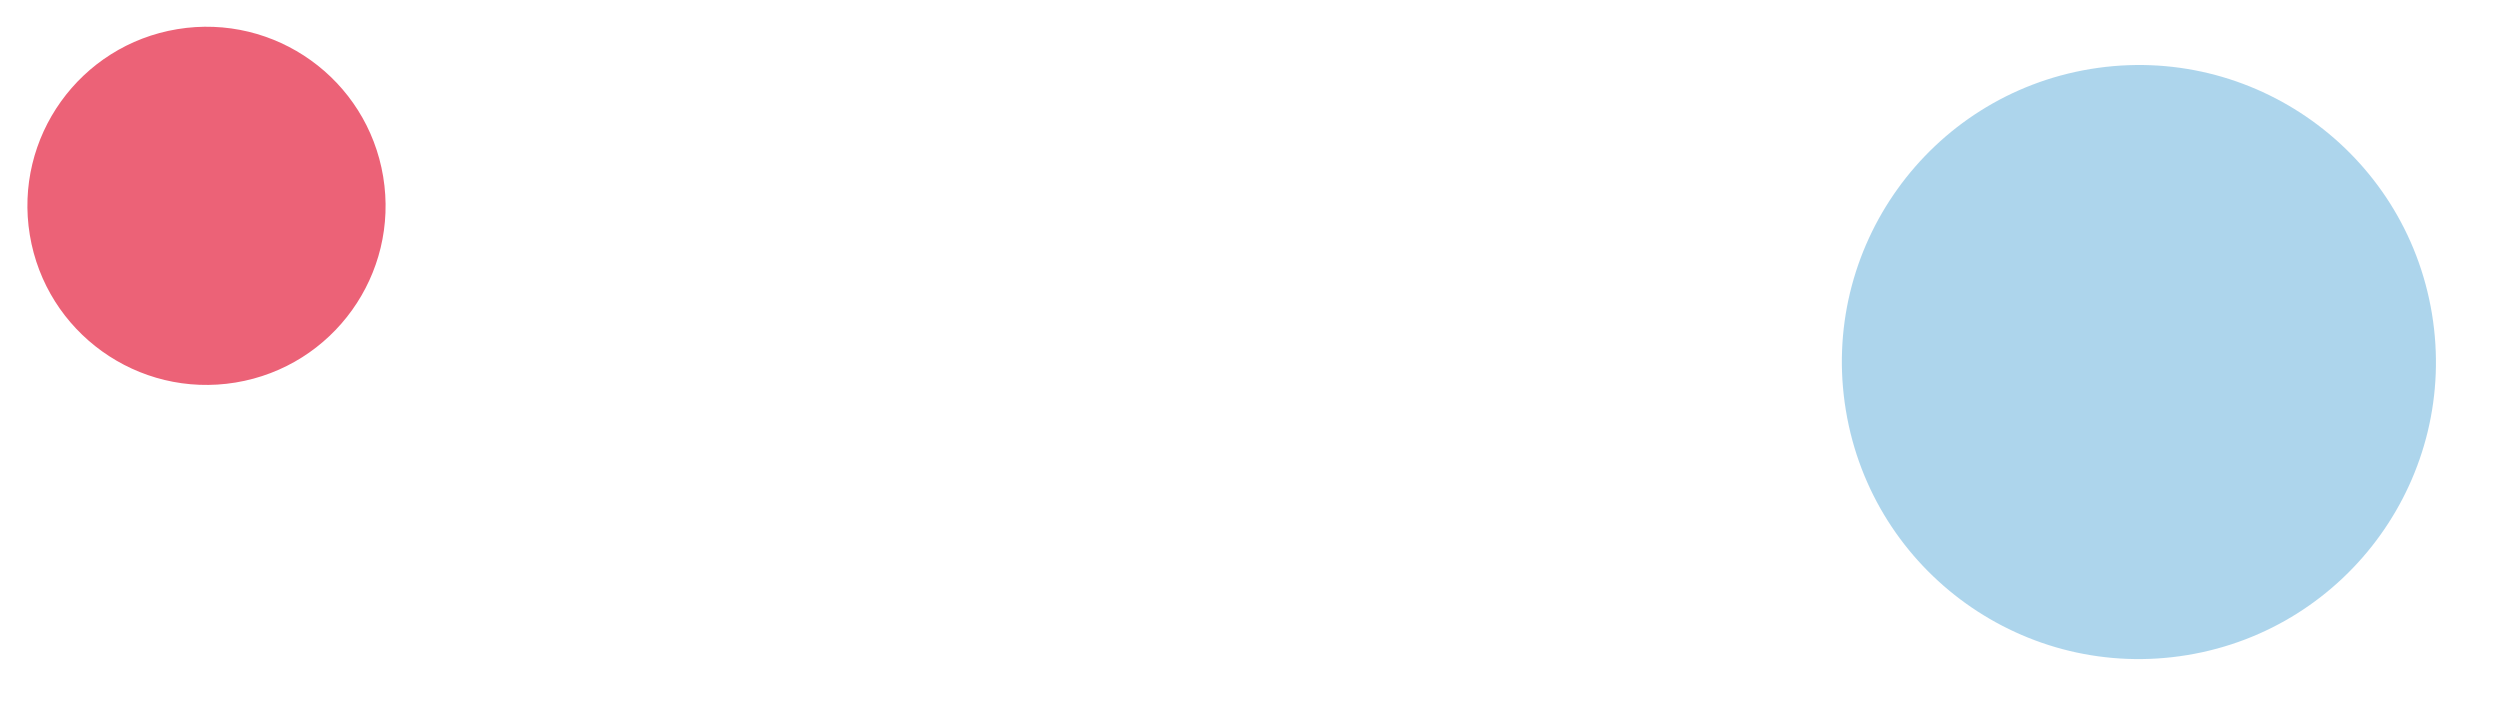 <svg width="121" height="35" viewBox="0 0 121 35" fill="none" xmlns="http://www.w3.org/2000/svg">
<path opacity="0.5" d="M101.183 3.34C93.35 4.633 88.047 12.03 89.34 19.863C90.632 27.697 98.03 32.999 105.863 31.706C113.696 30.414 118.998 23.016 117.706 15.183C116.413 7.35 109.016 2.048 101.183 3.34Z" fill="#5DACDA"/>
<path d="M8.584 1.411C3.861 2.19 0.664 6.65 1.443 11.373C2.222 16.096 6.683 19.293 11.405 18.514C16.128 17.735 19.325 13.274 18.546 8.551C17.767 3.829 13.306 0.632 8.584 1.411Z" fill="#EC6277"/>
</svg>
